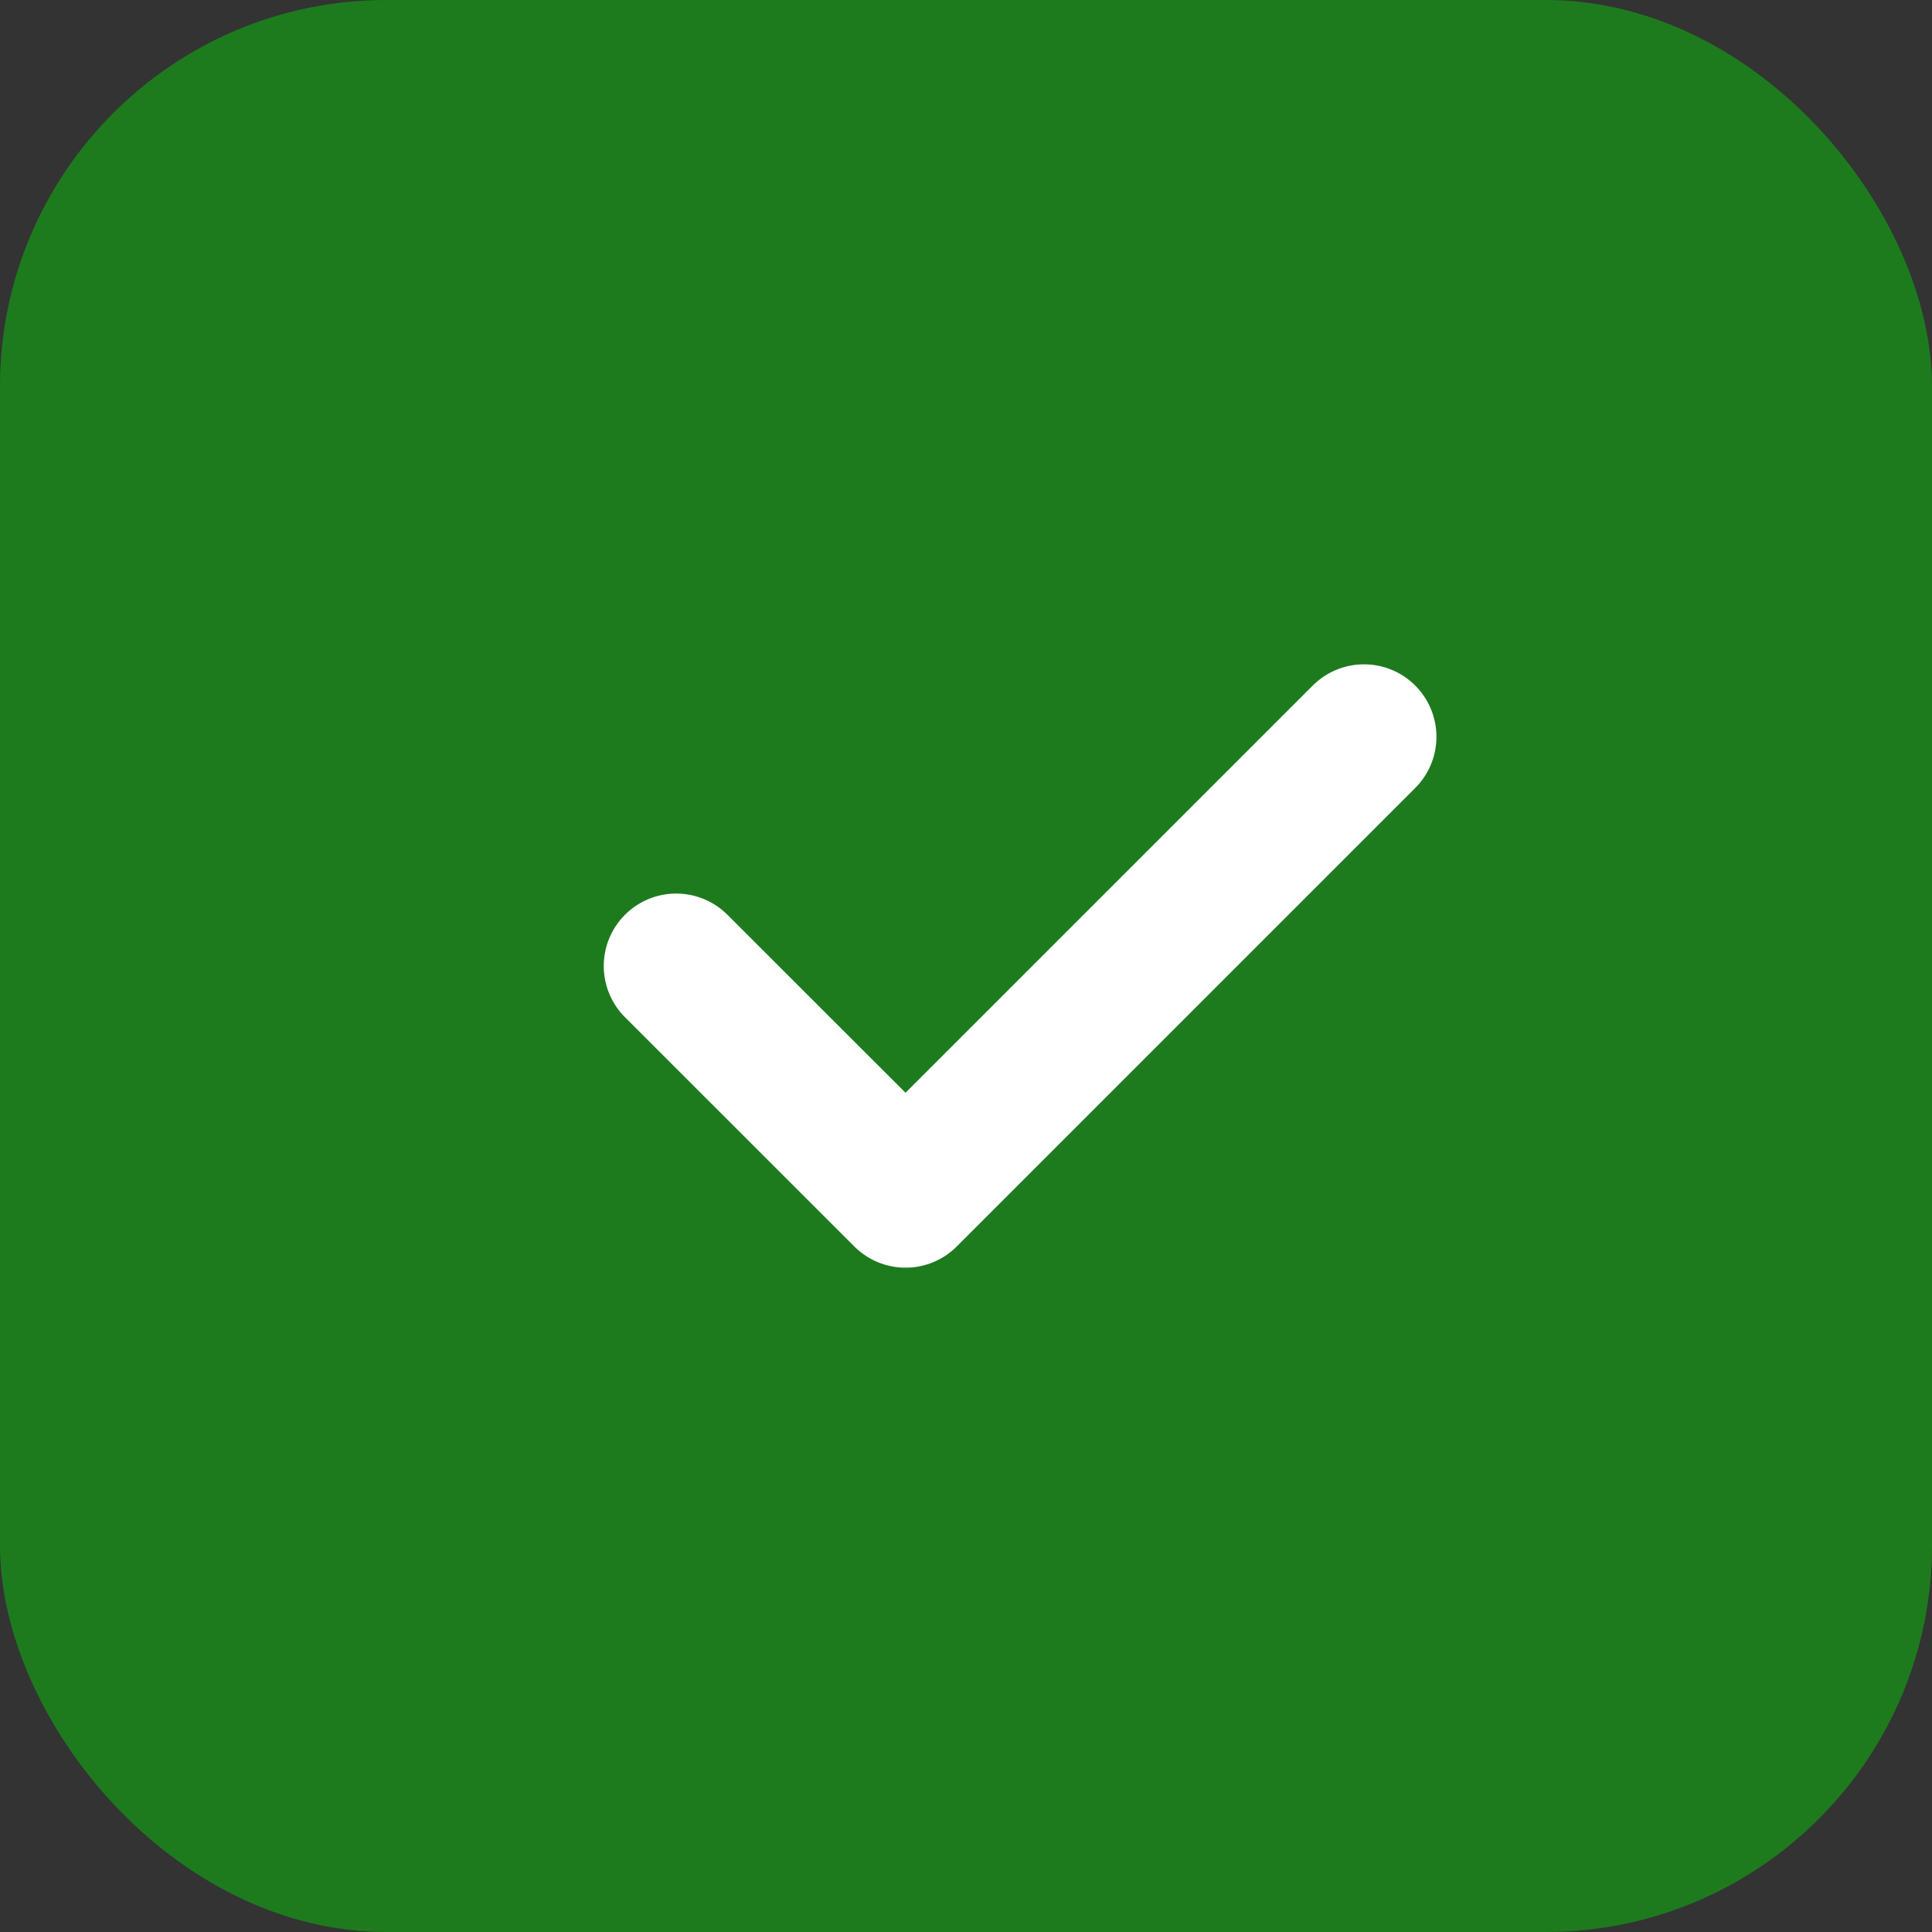 <svg width="20" height="20" viewBox="0 0 20 20" fill="none" xmlns="http://www.w3.org/2000/svg">
<rect x="0" y="0" width="20" height="20" fill="#333333" stroke="none"/>
<rect width="20" height="20" rx="4" fill="#1D7B1E"/>
<rect width="20" height="20" rx="4" stroke="transparent"/>
<path d="M7 10L9.374 12.373L14.12 7.627" stroke="white" stroke-width="1.5" stroke-linecap="round" stroke-linejoin="round"/>
</svg>
